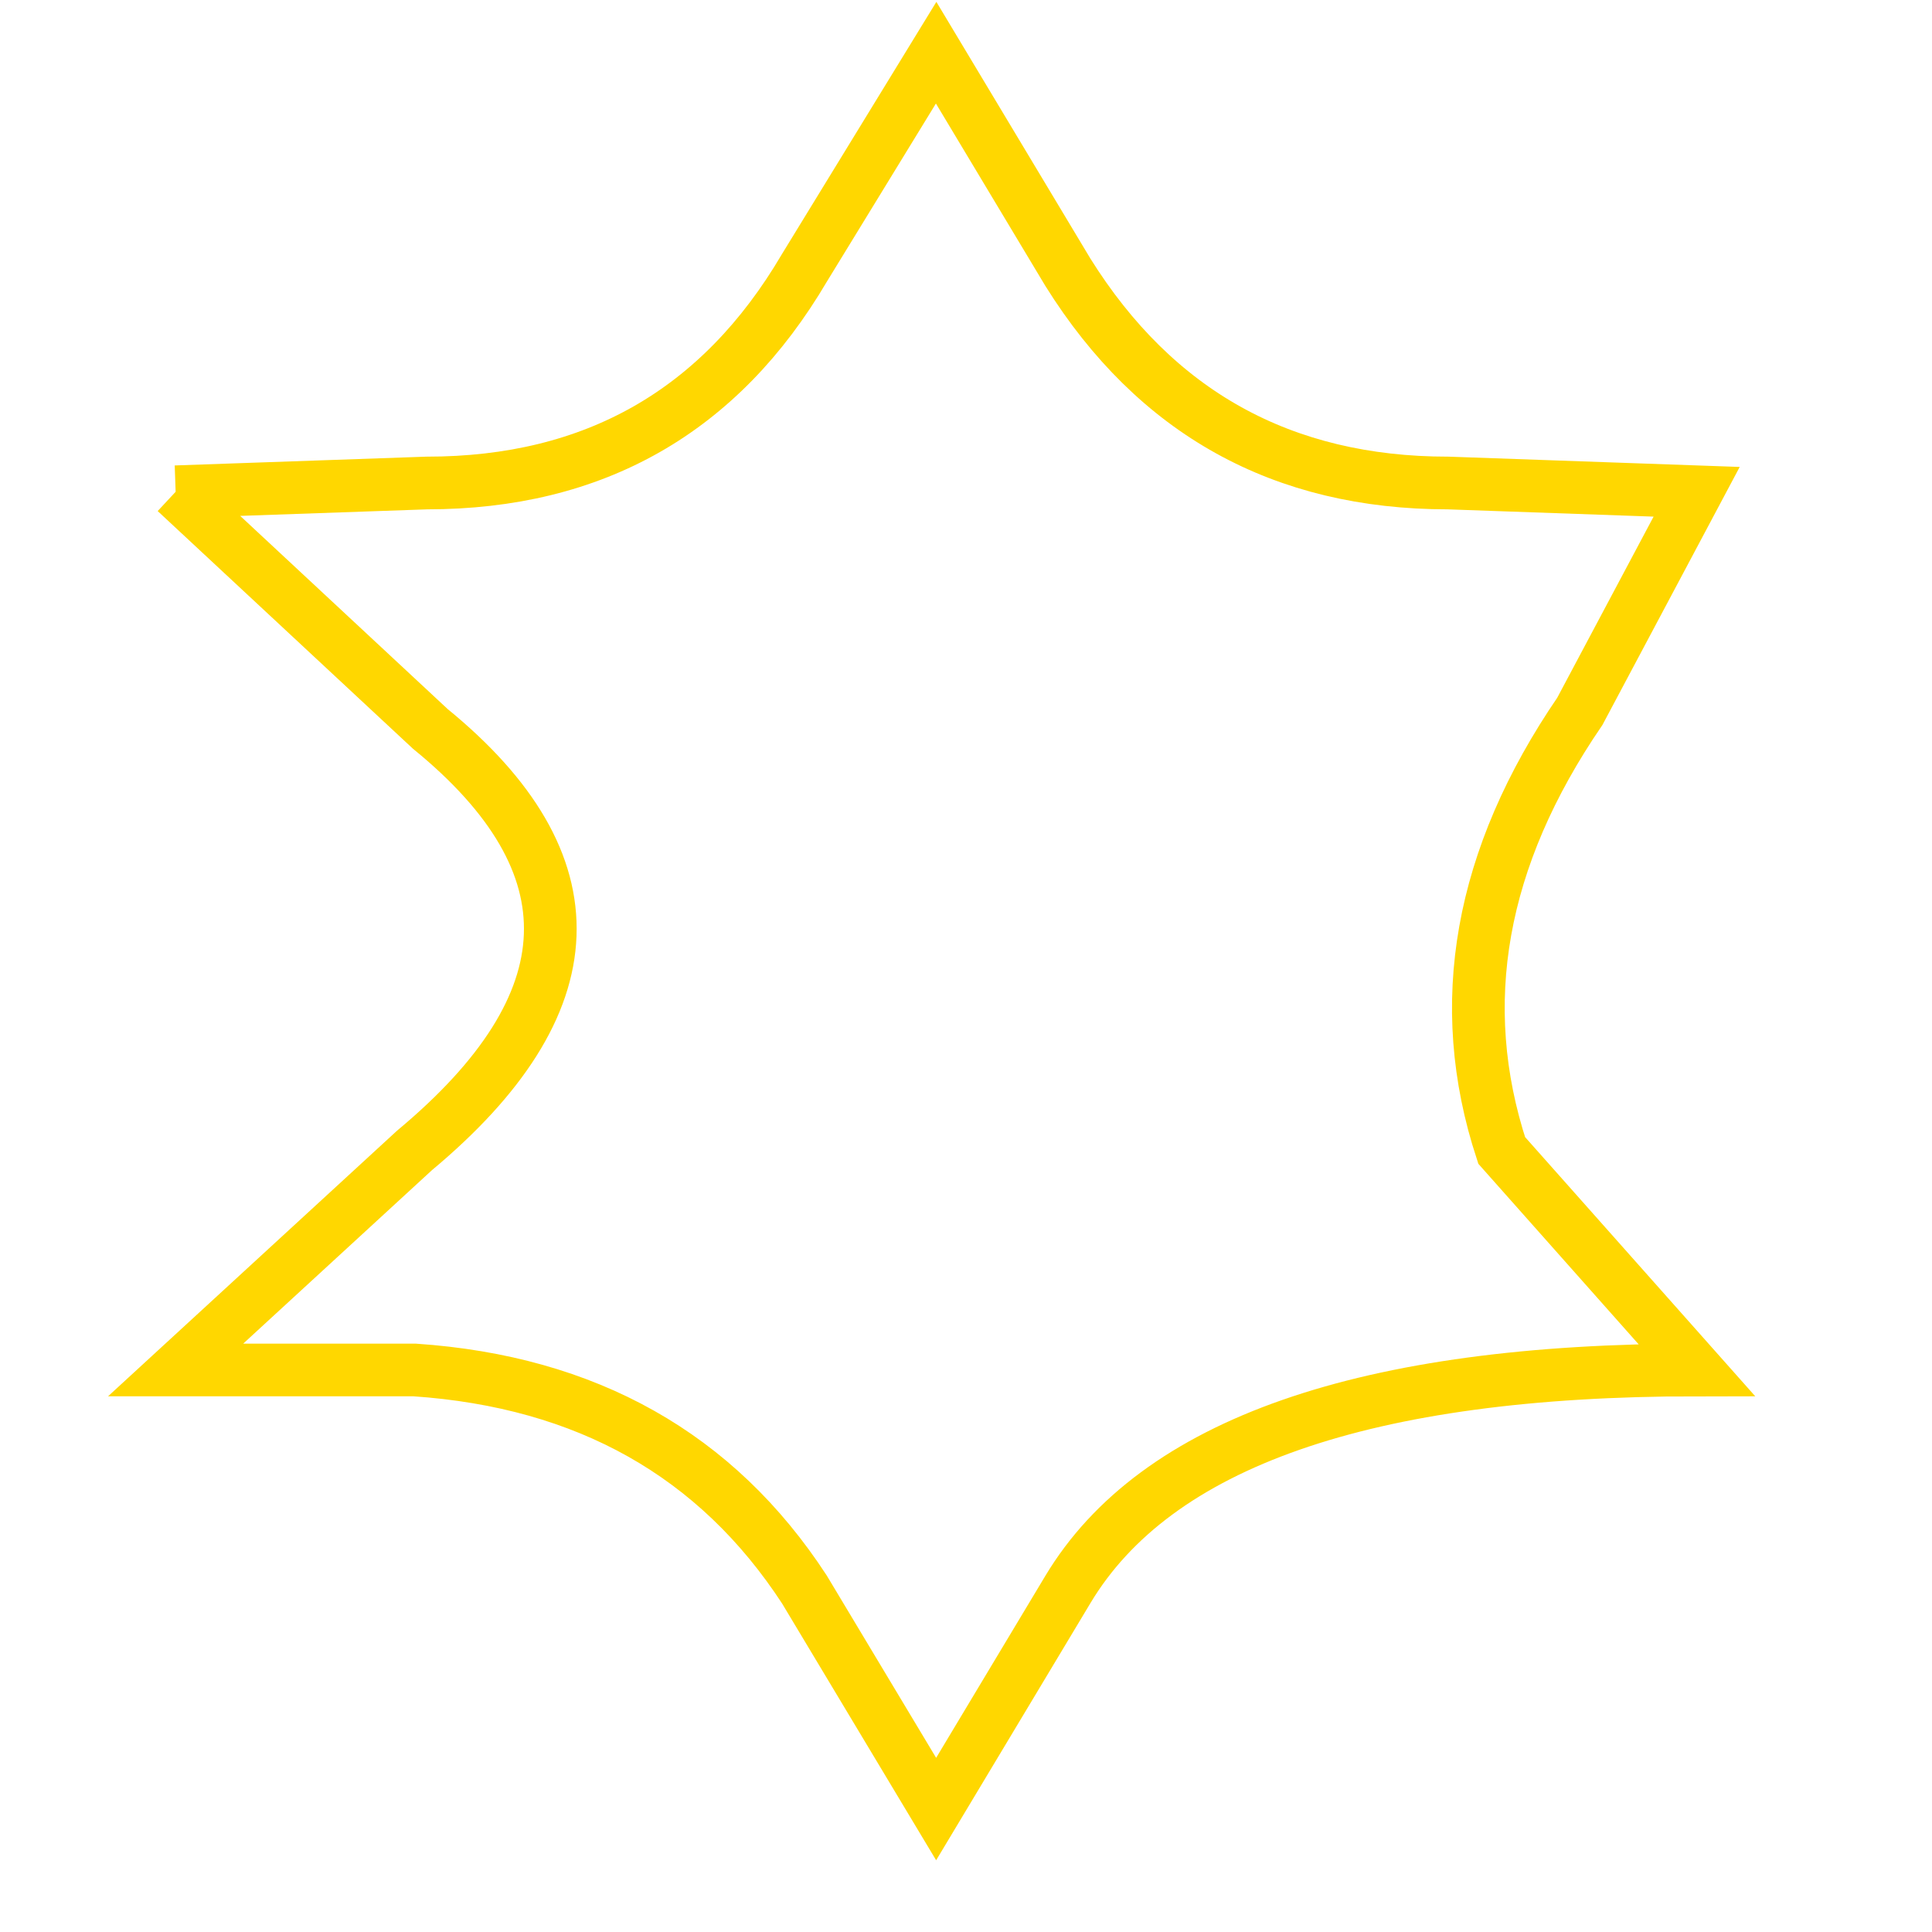 <svg xmlns="http://www.w3.org/2000/svg" viewBox="0 -3 110 110">
<path stroke="gold" fill="transparent" stroke-width="3" d="M 10 25 L24.3 24.5  Q 38.6 24.5 45.8 12.25 L53.3 0 L60.8 12.5 Q68.3 24.5 82.45 24.5 L96.6 25 L 89.95 37.5 Q81.4 50 85.5 62.5 L96.6 75 Q68.3 75 60.8 87.5 L 53.3 100 L45.8 87.5 Q38.3 76 23.6 75 L10 75 L23.6 62.5 Q 38.6 50 24.5 38.5 L 10 25"/>
</svg>
